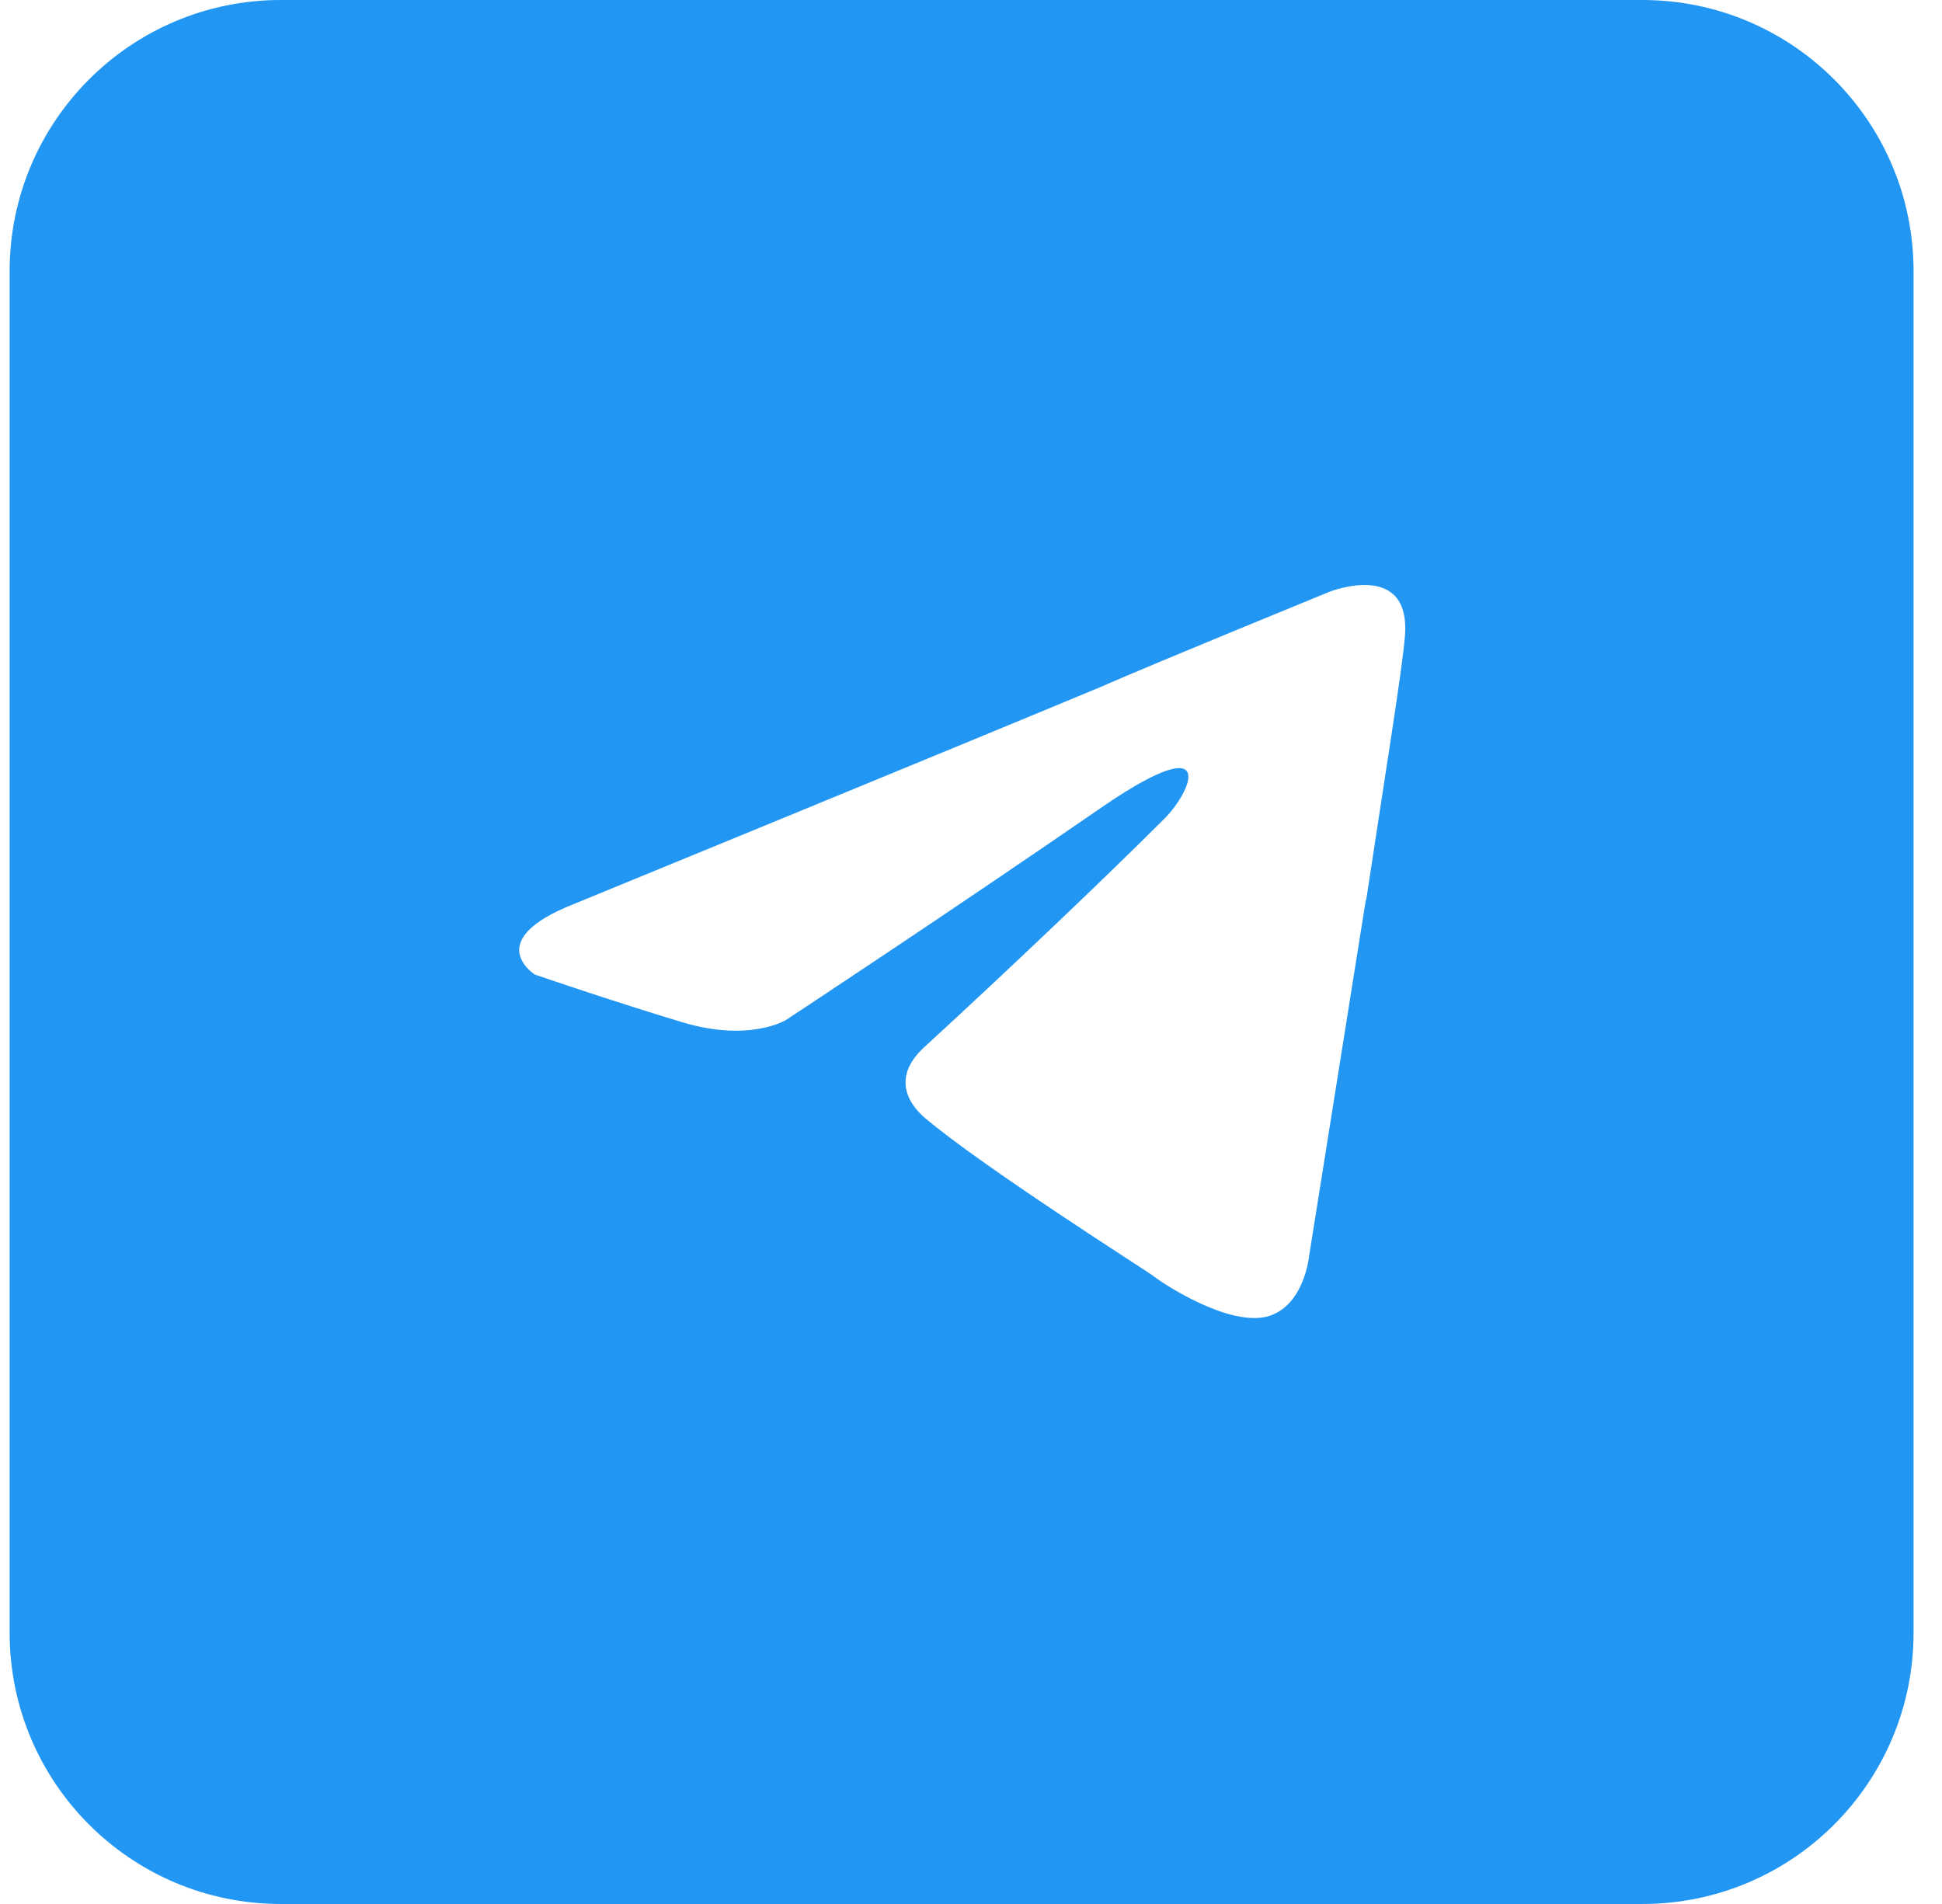 <svg width="51" height="50" viewBox="0 0 51 50" fill="none" xmlns="http://www.w3.org/2000/svg">
<path d="M43.13 0H7.376C3.44 0 0.253 3.187 0.253 7.123V42.877C0.253 46.813 3.44 50 7.376 50H43.13C47.066 50 50.253 46.813 50.253 42.877V7.123C50.253 3.187 47.066 0 43.13 0ZM35.869 23.632C35.157 28.093 34.382 32.967 34.382 32.967C34.382 32.967 34.257 34.329 33.257 34.579C32.245 34.816 30.583 33.742 30.283 33.504C30.045 33.329 25.821 30.655 24.272 29.343C23.859 28.98 23.384 28.268 24.334 27.443C26.471 25.481 29.033 23.044 30.583 21.495C31.295 20.782 32.007 19.12 29.033 21.132C24.809 24.044 20.648 26.781 20.648 26.781C20.648 26.781 19.698 27.381 17.911 26.843C16.124 26.306 14.049 25.594 14.049 25.594C14.049 25.594 12.625 24.706 15.062 23.744C15.062 23.744 25.359 19.52 28.921 18.033C30.283 17.433 34.932 15.534 34.932 15.534C34.932 15.534 37.069 14.696 36.894 16.721C36.831 17.558 36.356 20.47 35.881 23.619L35.869 23.632Z" fill="#2196F3"/>
</svg>
